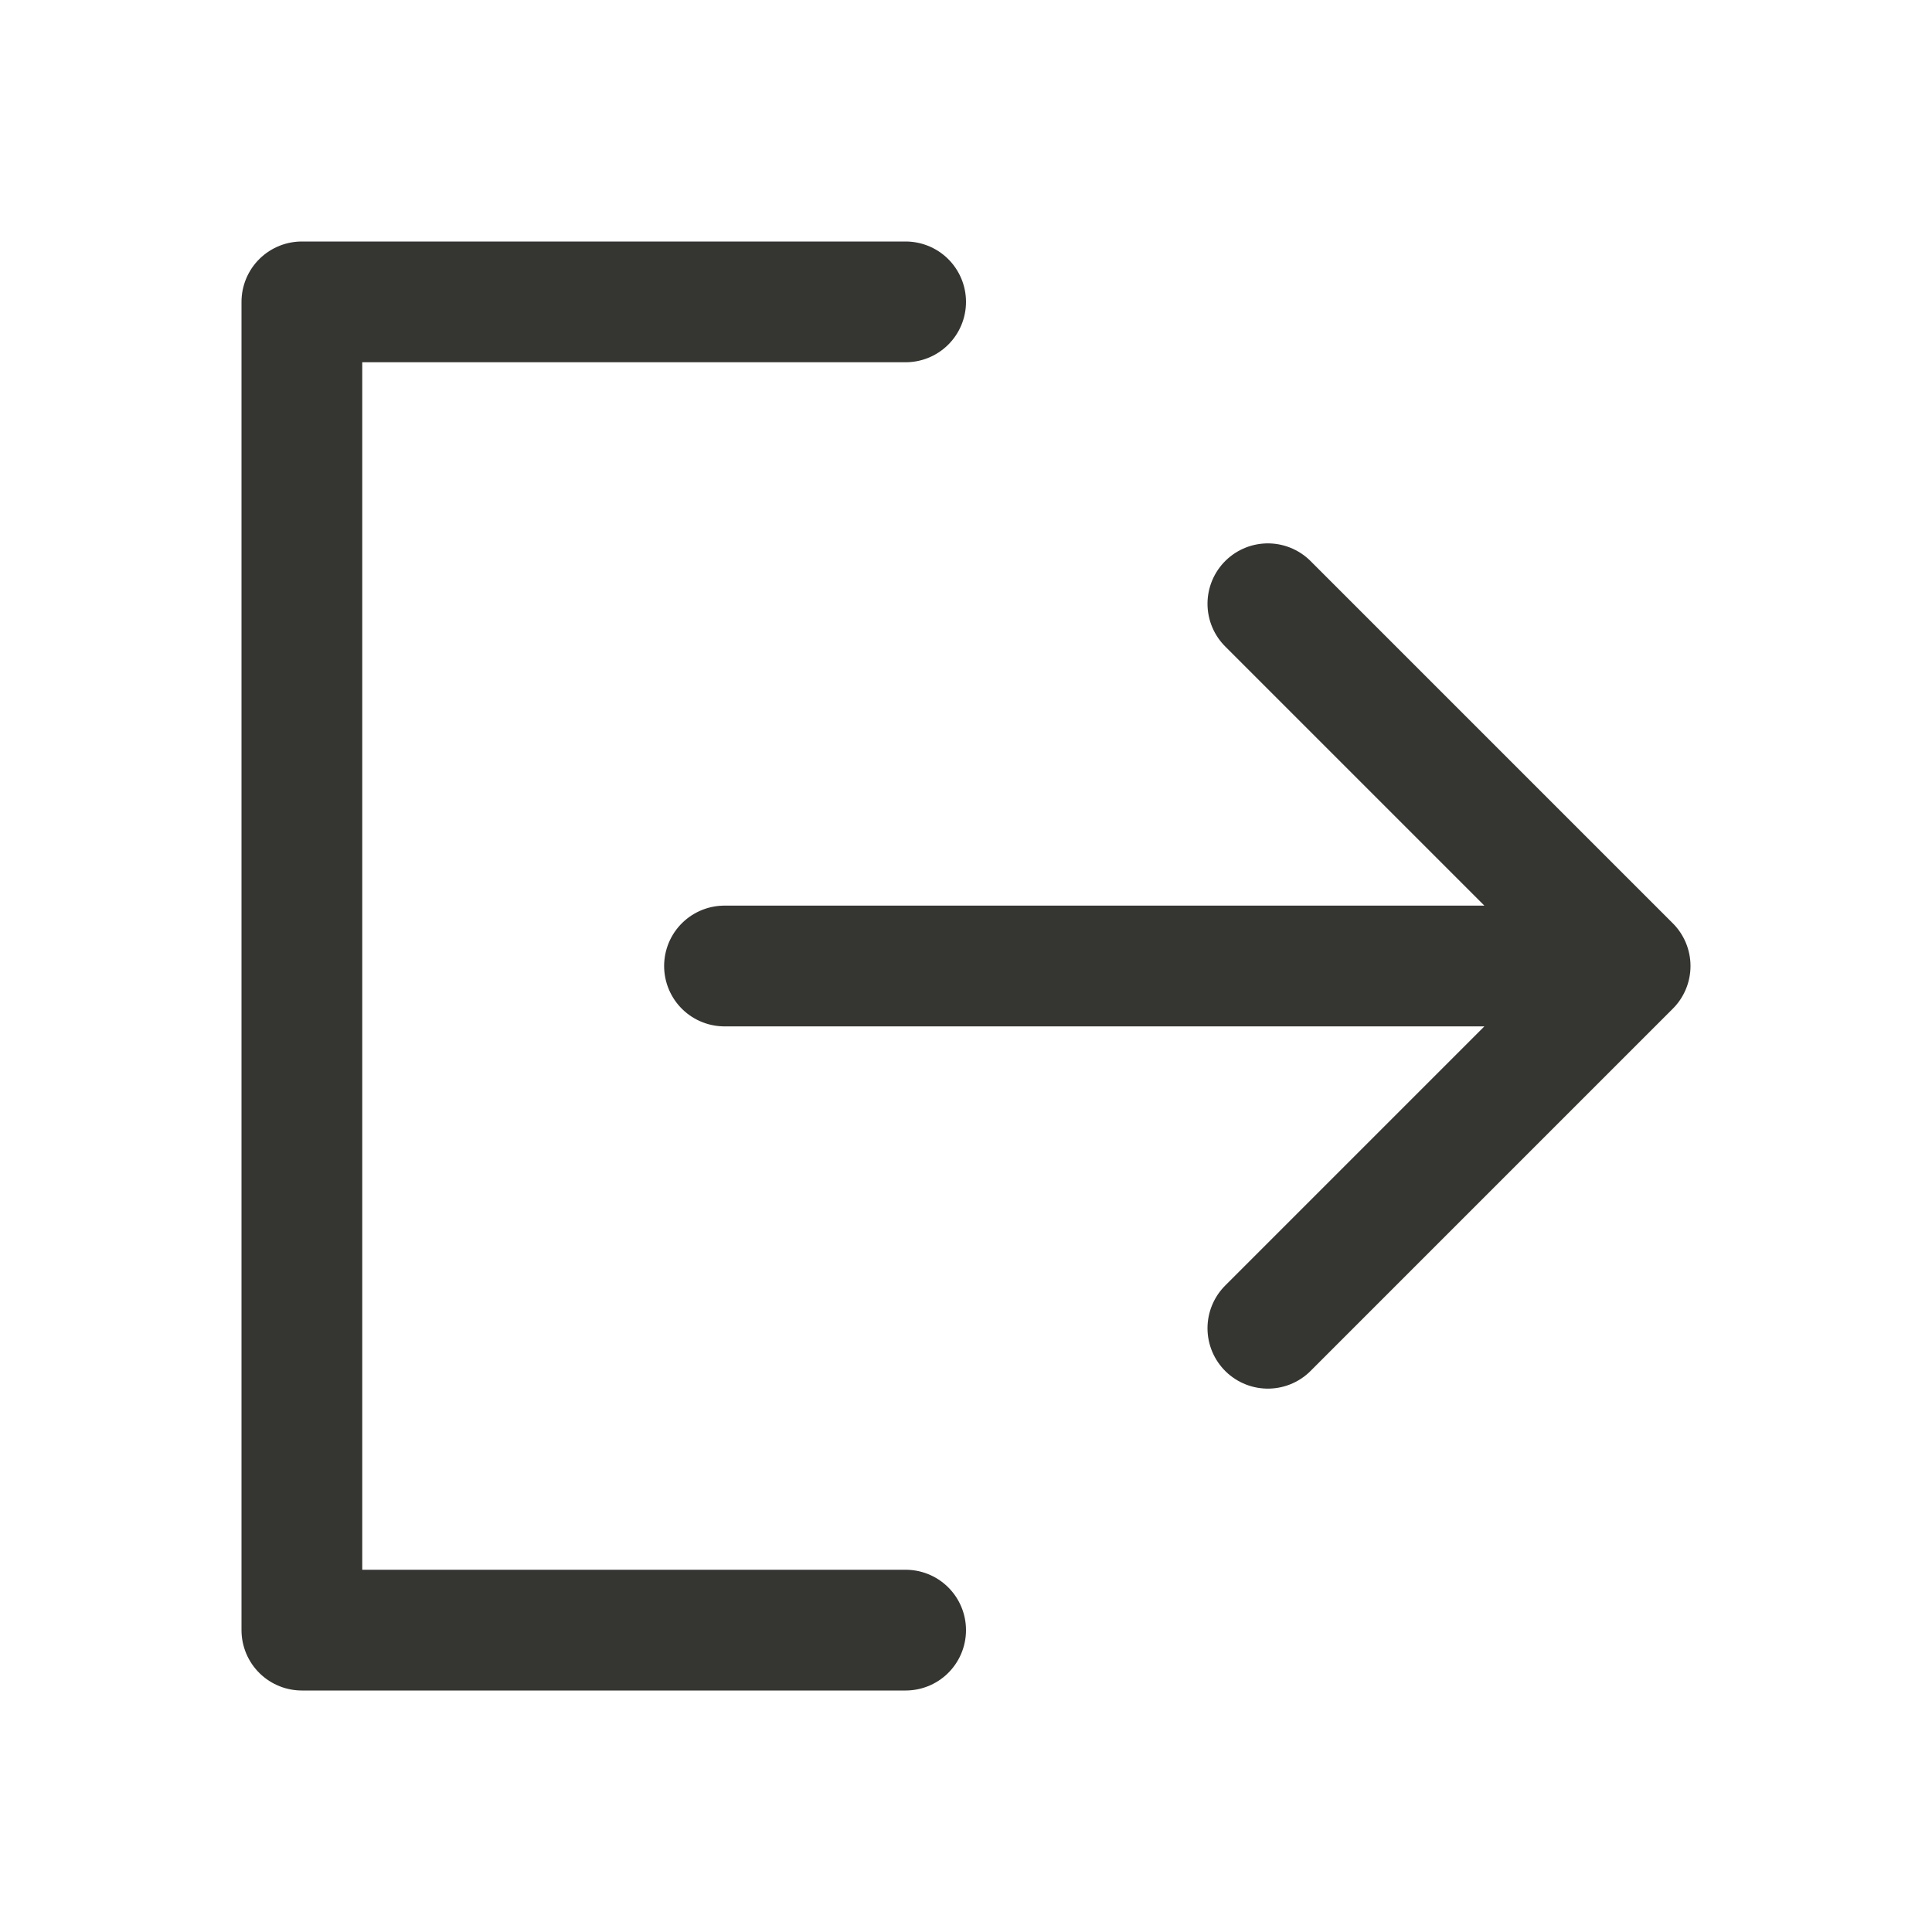<svg width="24" height="24" viewBox="0 0 24 24" fill="none" xmlns="http://www.w3.org/2000/svg">
<path d="M20.25 12L9 12M20.25 12L15.75 16.5M20.25 12L15.75 7.5M11.25 20.25H3.75L3.75 3.75L11.25 3.75" stroke="#353531" stroke-width="1.5" stroke-linecap="round" stroke-linejoin="round"/>
</svg>
